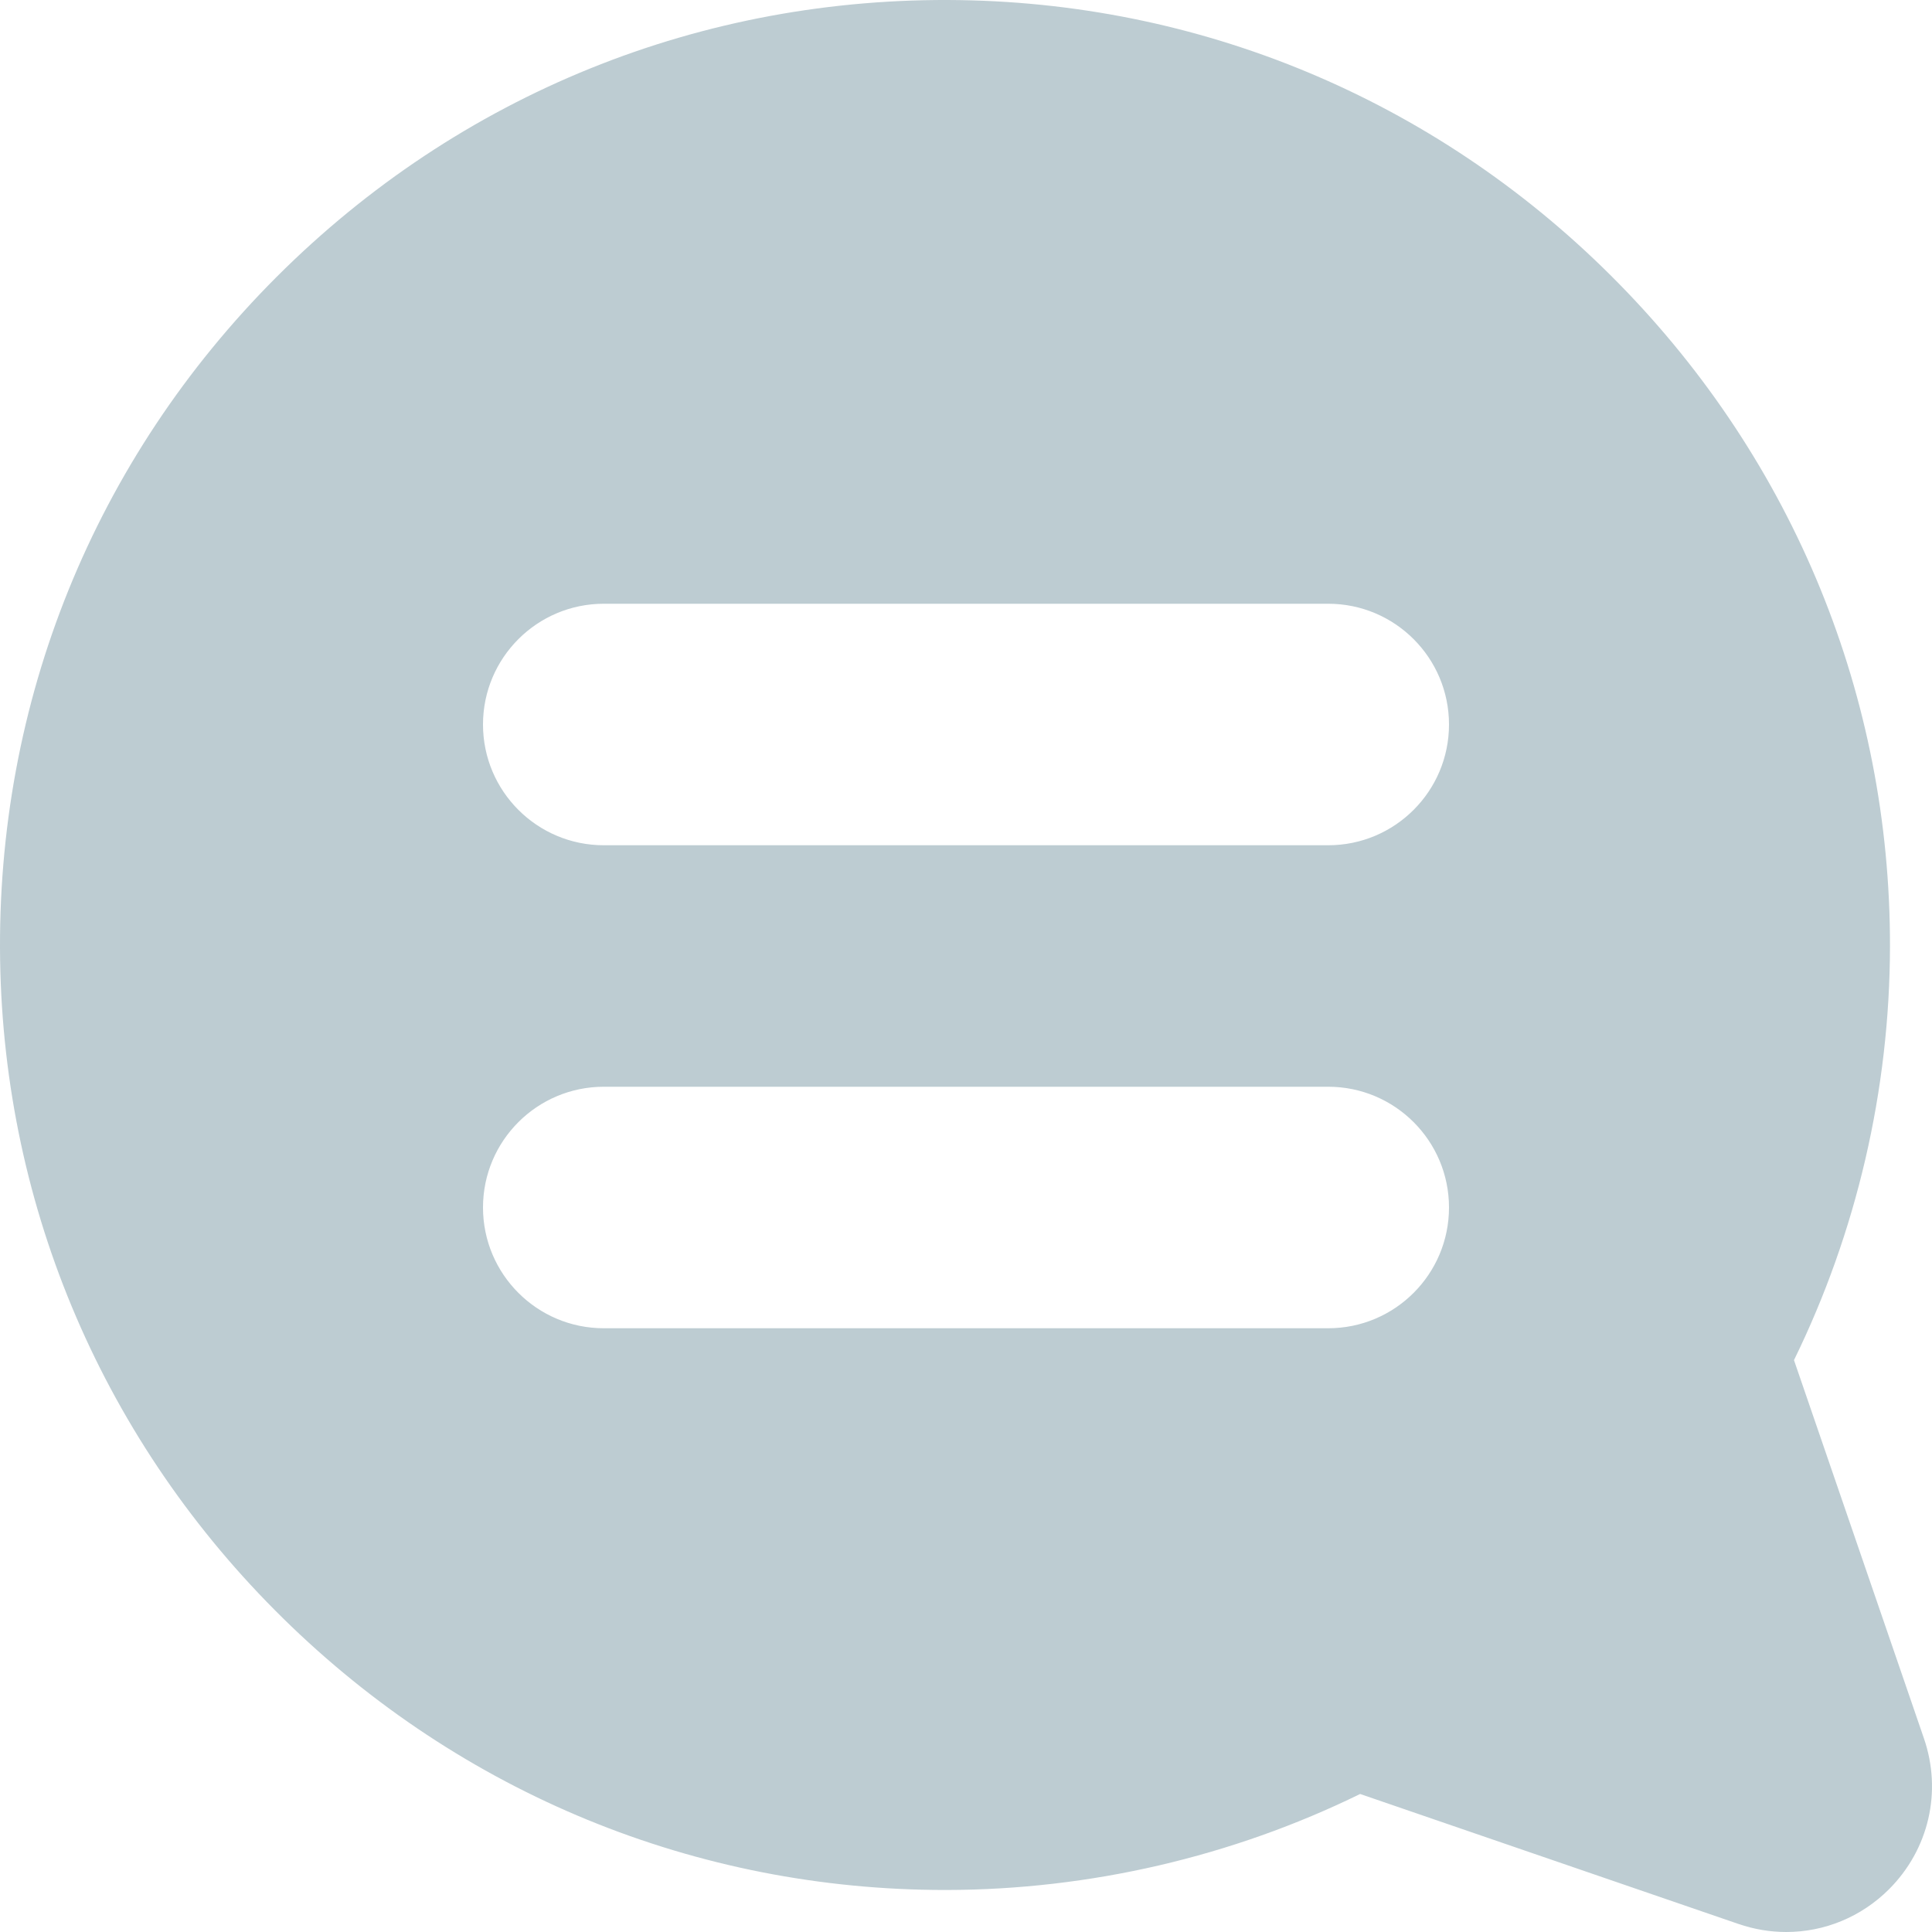  <svg  width="16" height="16" viewBox="0 0 16 16" fill="none" xmlns="http://www.w3.org/2000/svg">
                <path fill-rule="evenodd" clip-rule="evenodd" d="M15.933 14.396L14.857 11.264C15.376 10.204 15.65 9.025 15.652 7.838C15.655 5.775 14.857 3.825 13.404 2.346C11.951 0.866 10.015 0.034 7.953 0.001C5.814 -0.033 3.804 0.781 2.292 2.292C0.781 3.803 -0.033 5.814 0.001 7.953C0.034 10.015 0.866 11.951 2.346 13.404C3.822 14.854 5.767 15.652 7.826 15.652H7.838C9.025 15.65 10.204 15.376 11.264 14.857L14.396 15.933C14.527 15.978 14.66 16 14.793 16C15.107 16 15.413 15.877 15.645 15.645C15.974 15.315 16.085 14.837 15.933 14.396ZM5 5C4.448 5 4 5.448 4 6C4 6.552 4.448 7 5 7H11C11.552 7 12 6.552 12 6C12 5.448 11.552 5 11 5H5ZM4 10C4 9.448 4.448 9 5 9H11C11.552 9 12 9.448 12 10C12 10.552 11.552 11 11 11H5C4.448 11 4 10.552 4 10Z" fill="#BDCCD2"/>
            </svg>